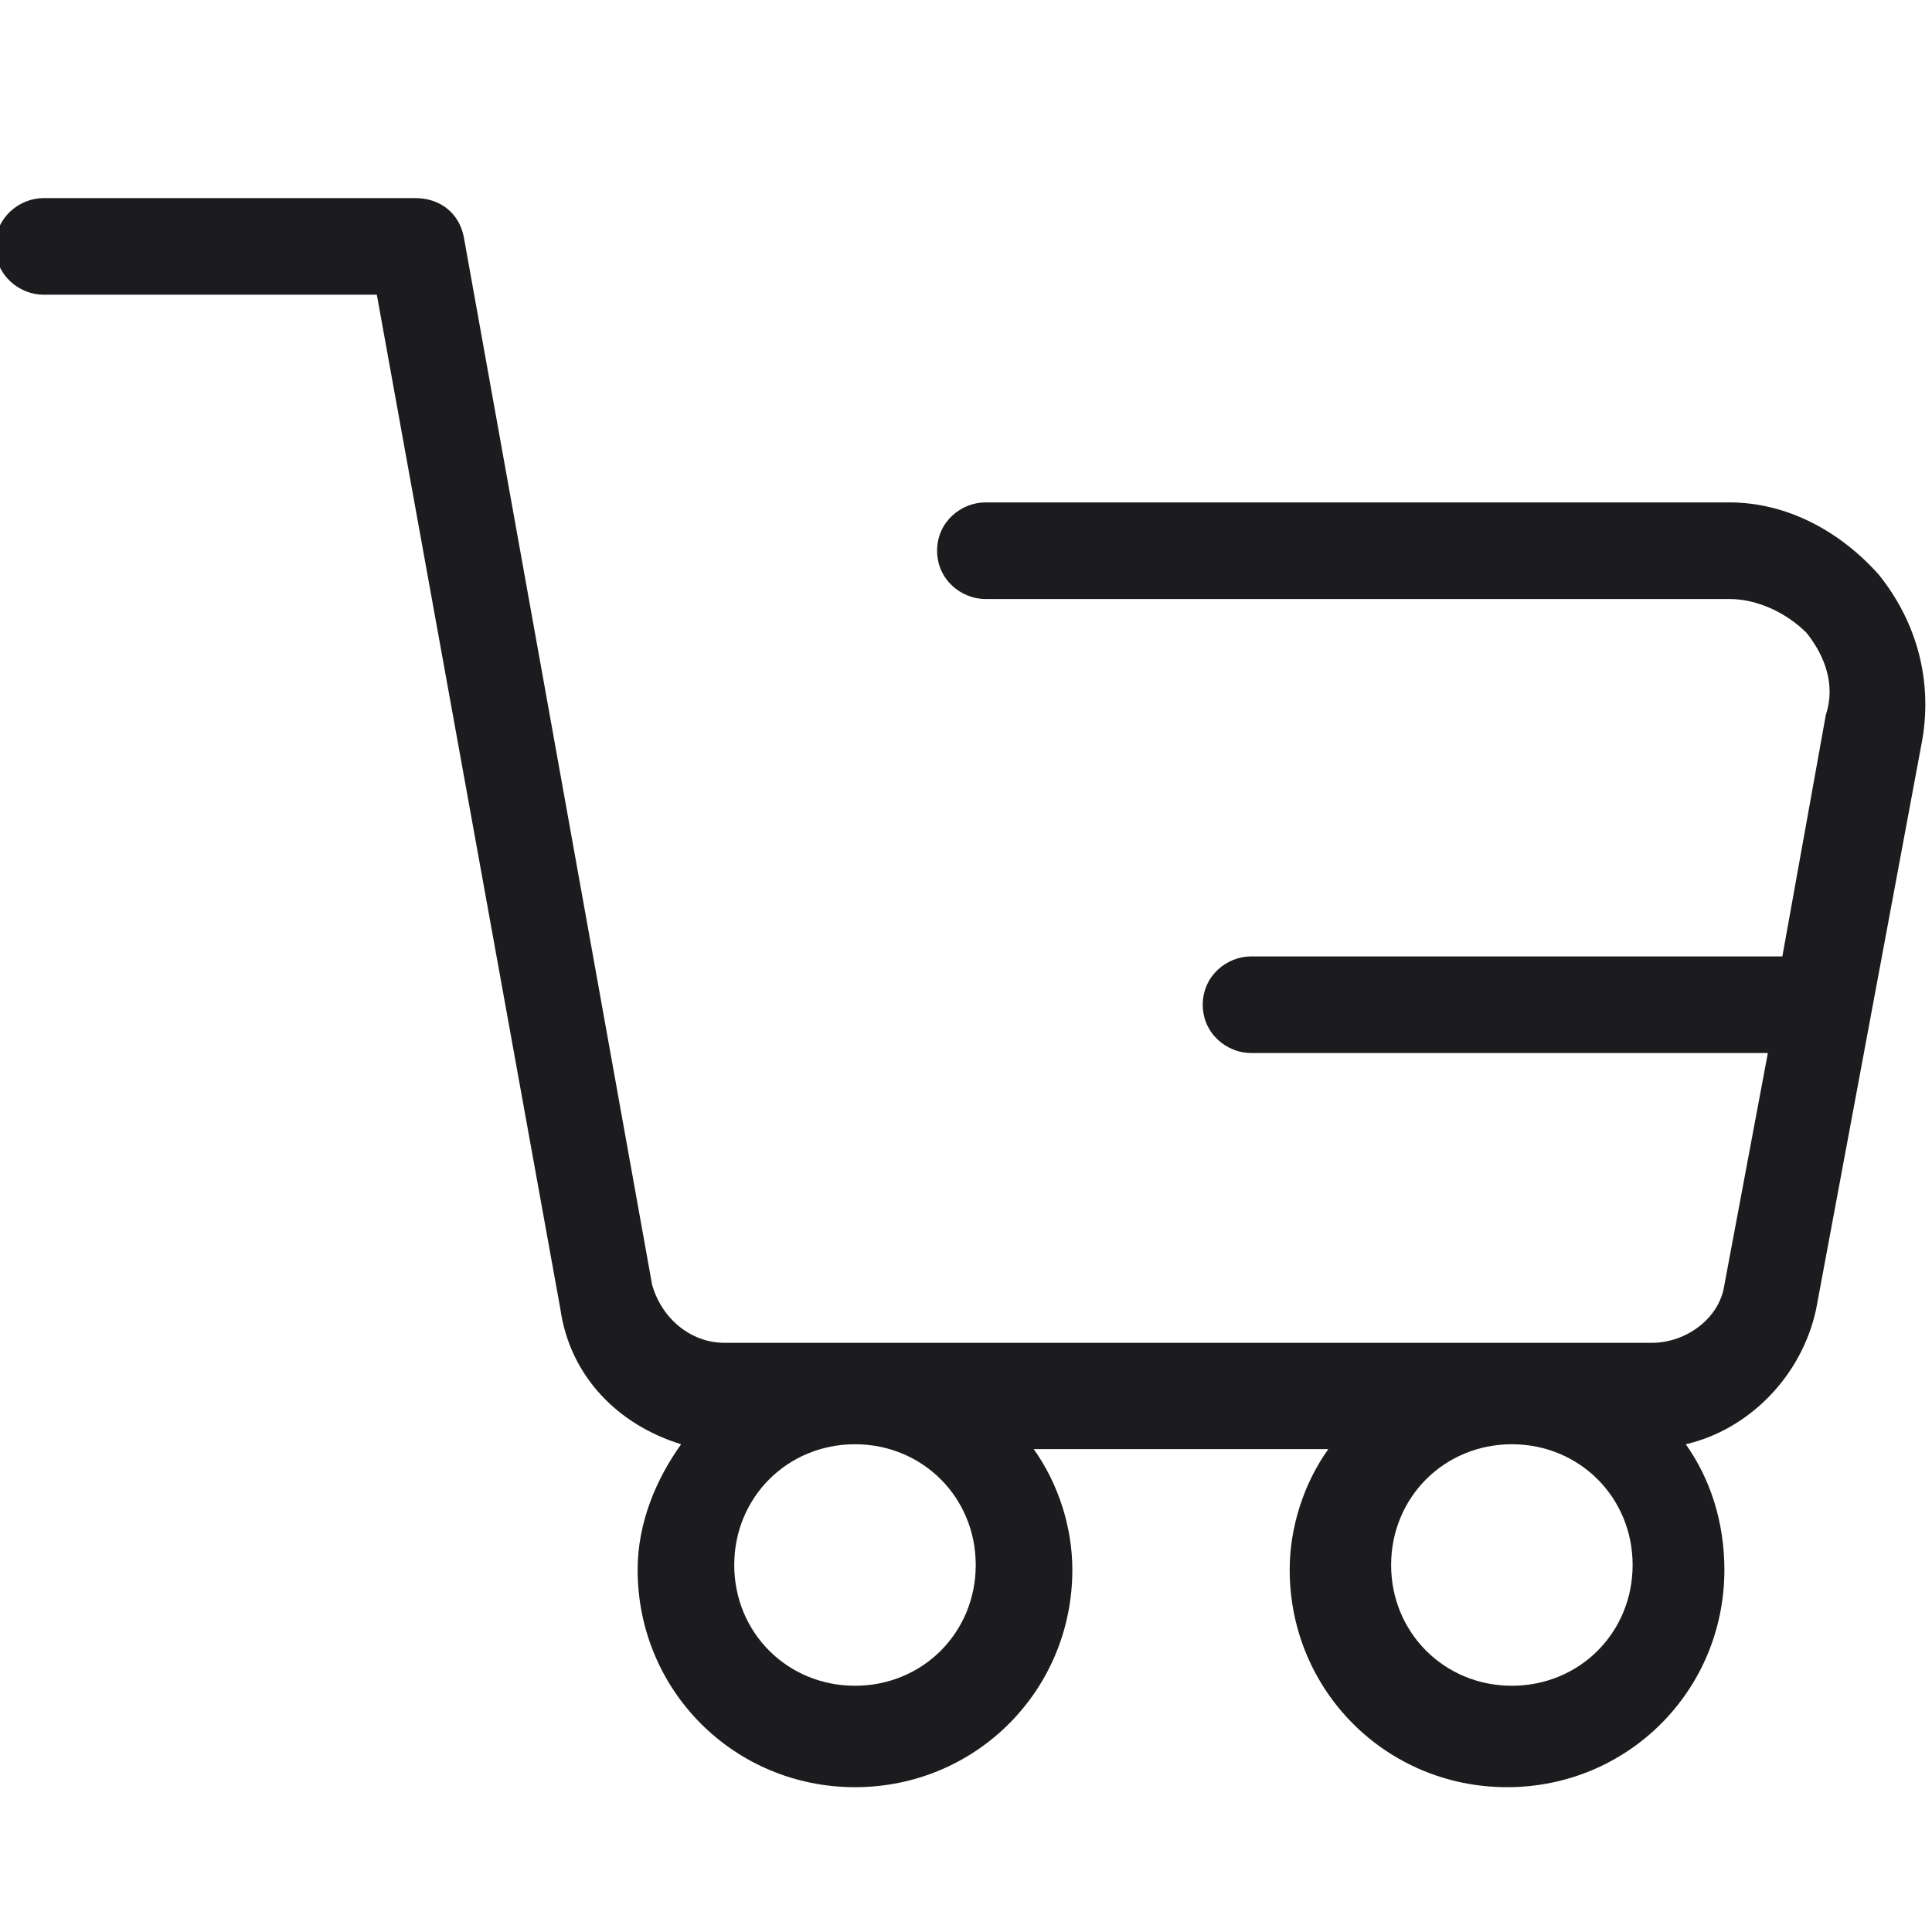 <svg width="24" height="24" viewBox="0 0 24 24" fill="none" xmlns="http://www.w3.org/2000/svg">
<g clip-path="url(#clip0_515_35420)">
<path d="M23.341 7.141C22.861 6.601 22.201 6.241 21.481 6.241H12.241C11.941 6.241 11.641 6.481 11.641 6.841C11.641 7.201 11.941 7.441 12.241 7.441H21.481C21.841 7.441 22.201 7.621 22.441 7.861C22.681 8.161 22.801 8.521 22.681 8.881L22.141 11.881H15.541C15.241 11.881 14.941 12.121 14.941 12.481C14.941 12.841 15.241 13.081 15.541 13.081H21.961L21.421 15.961C21.361 16.381 20.941 16.681 20.521 16.681H9.001C8.581 16.681 8.221 16.381 8.101 15.961L5.761 2.941C5.701 2.641 5.461 2.461 5.161 2.461H0.541C0.241 2.461 -0.059 2.701 -0.059 3.061C-0.059 3.421 0.241 3.661 0.541 3.661H4.681L6.961 16.261C7.081 17.101 7.681 17.701 8.461 17.941C8.161 18.361 7.921 18.901 7.921 19.501C7.921 21.001 9.121 22.201 10.621 22.201C12.121 22.201 13.321 21.001 13.321 19.501C13.321 18.961 13.141 18.421 12.841 18.001H16.501C16.201 18.421 16.021 18.961 16.021 19.501C16.021 21.001 17.221 22.201 18.721 22.201C20.221 22.201 21.421 21.001 21.421 19.501C21.421 18.901 21.241 18.361 20.941 17.941C21.721 17.761 22.381 17.101 22.561 16.261L23.881 9.181C24.001 8.461 23.821 7.741 23.341 7.141ZM12.121 19.441C12.121 20.281 11.461 20.941 10.621 20.941C9.781 20.941 9.121 20.281 9.121 19.441C9.121 18.601 9.781 17.941 10.621 17.941C11.461 17.941 12.121 18.601 12.121 19.441ZM18.781 20.941C17.941 20.941 17.281 20.281 17.281 19.441C17.281 18.601 17.941 17.941 18.781 17.941C19.621 17.941 20.281 18.601 20.281 19.441C20.281 20.281 19.621 20.941 18.781 20.941Z" fill="#1C1B1E"/>
</g>
<defs>
<clipPath id="clip0_515_35420">
<rect width="24" height="24" fill="white"/>
</clipPath>
</defs>
</svg>
